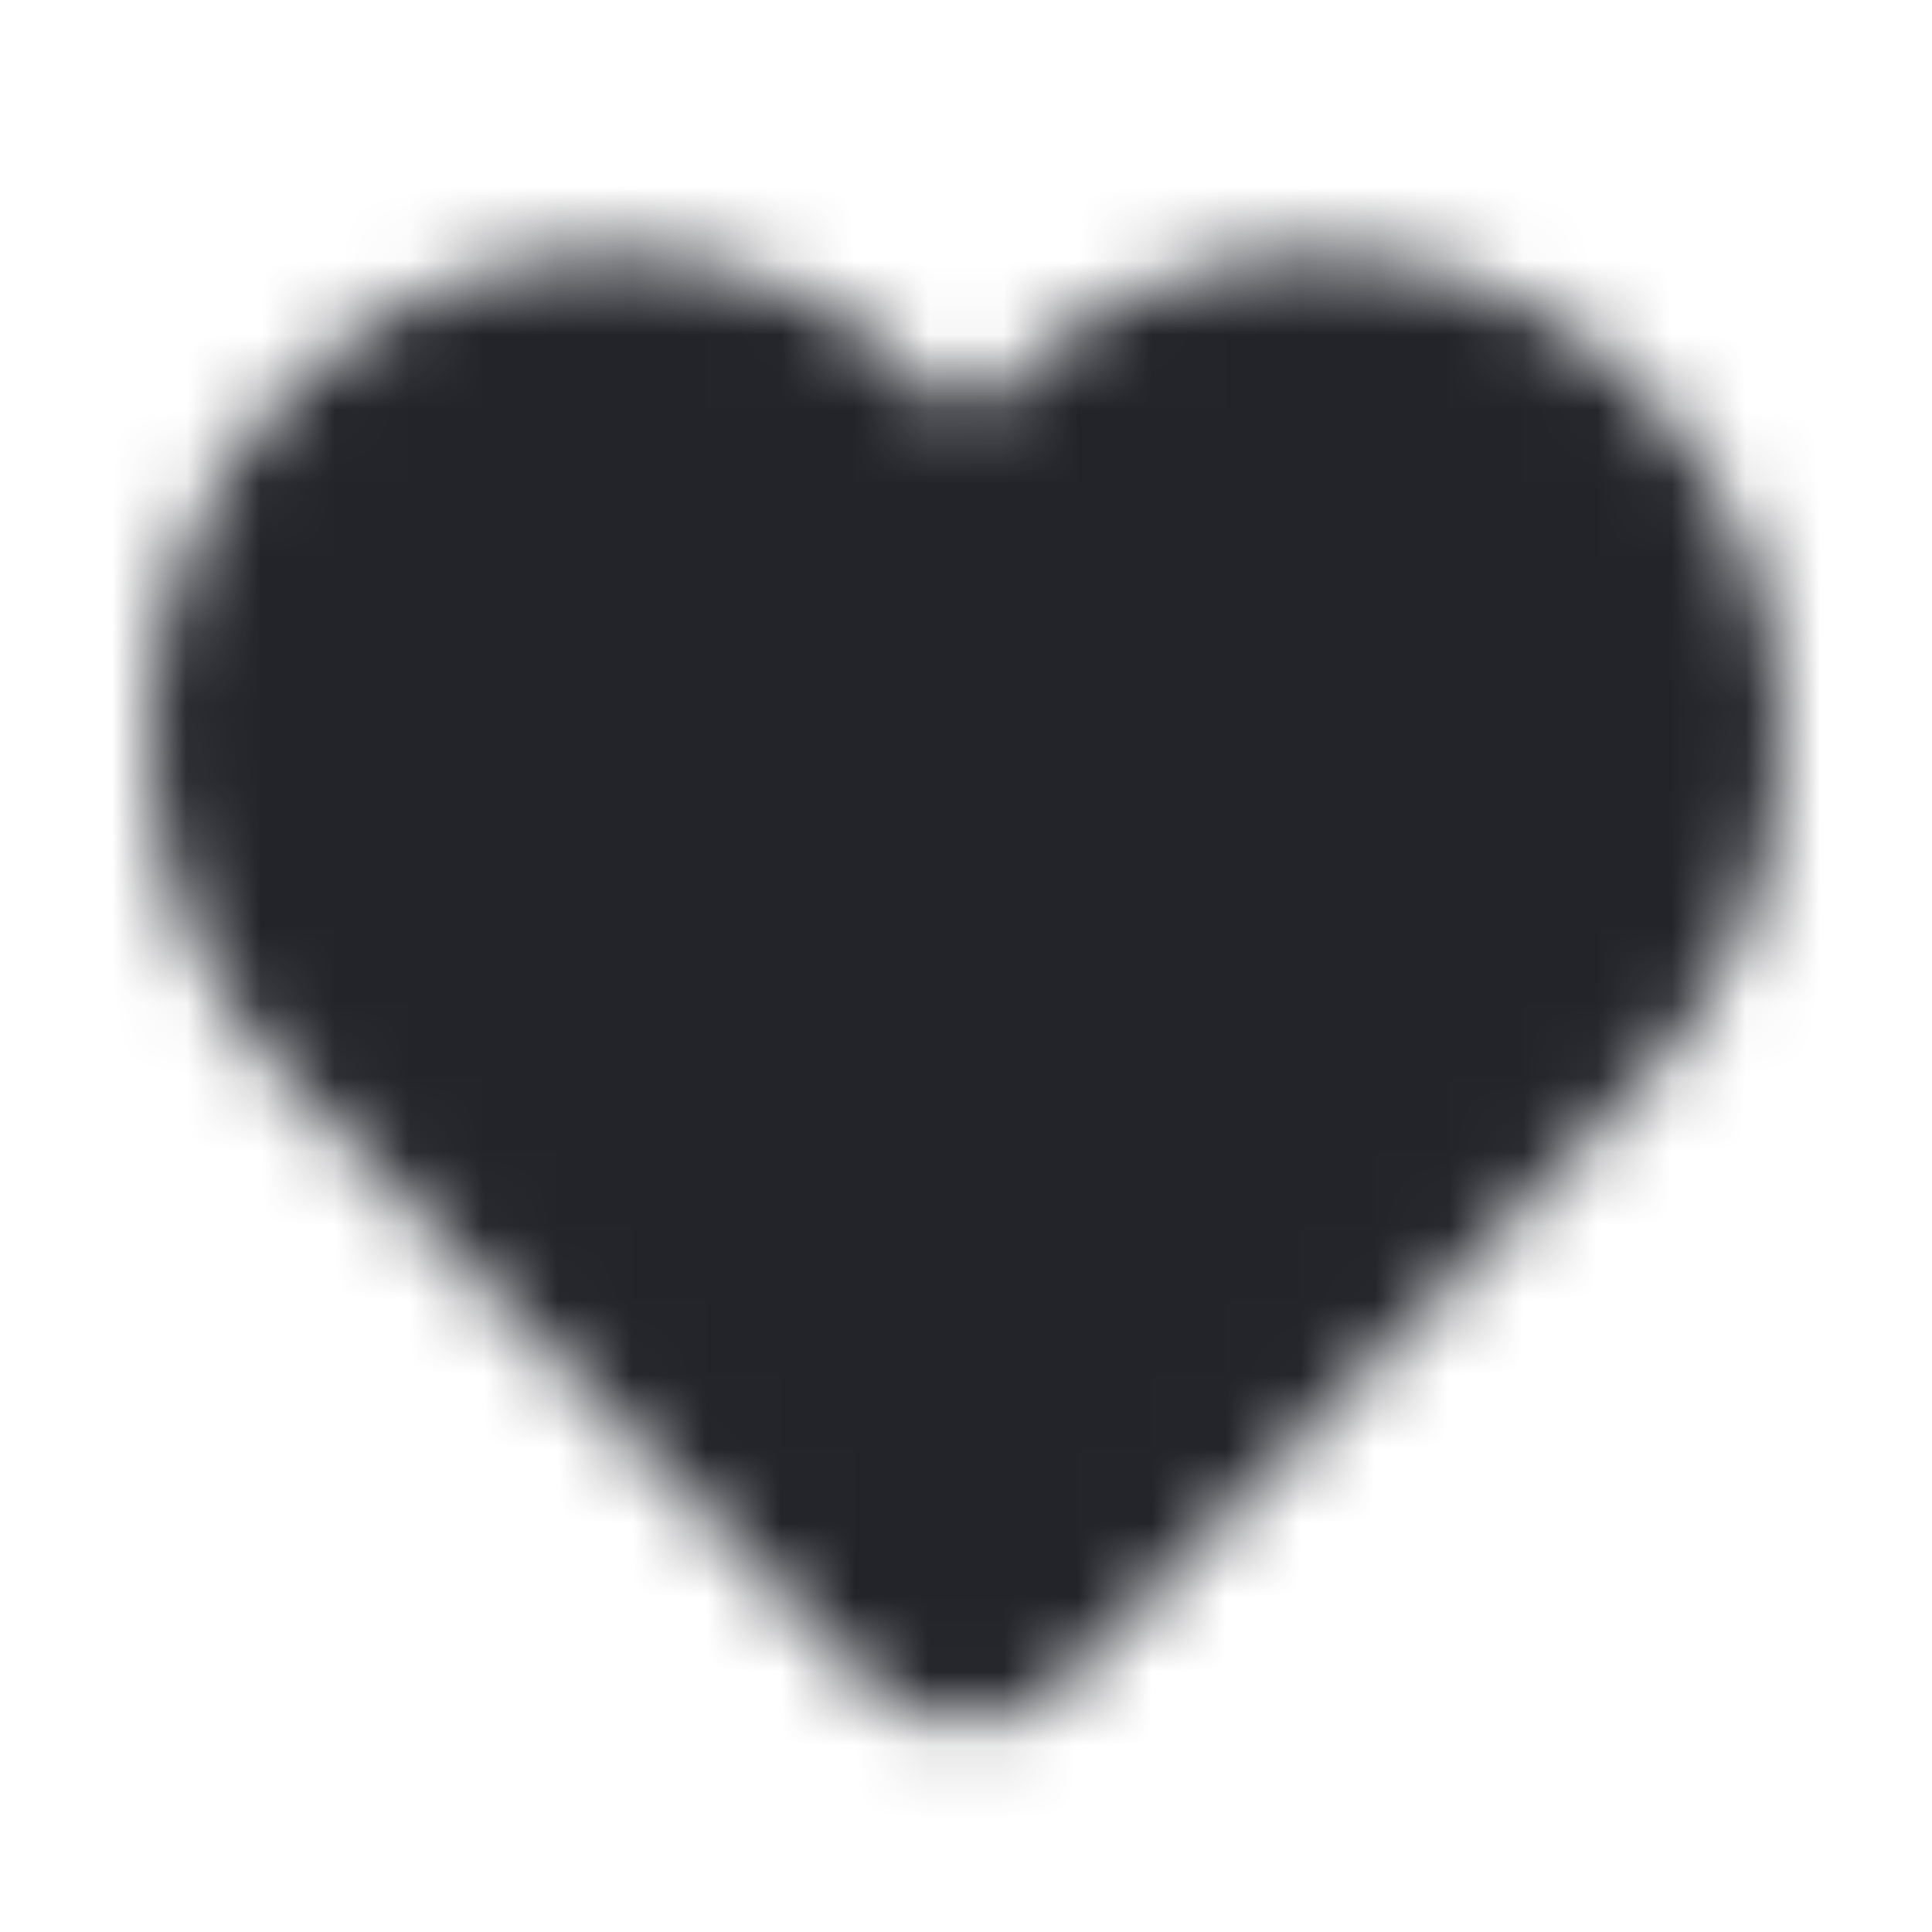 <?xml version="1.0" encoding="UTF-8"?>
<svg width="26px" height="26px" viewBox="0 0 26 26" version="1.1" xmlns="http://www.w3.org/2000/svg" xmlns:xlink="http://www.w3.org/1999/xlink">
    <!-- Generator: Sketch 52.6 (67491) - http://www.bohemiancoding.com/sketch -->
    <title>Icons/Heart</title>
    <desc>Created with Sketch.</desc>
    <defs>
        <path d="M24,9.902 C24,11.626 23.342,13.28 22.17,14.499 L14.358,22.632 C13.608,23.413 12.392,23.413 11.641,22.632 L3.829,14.499 C1.39,11.96 1.39,7.844 3.829,5.305 C6.268,2.766 10.222,2.766 12.661,5.305 L13,5.658 L13.339,5.305 C14.51,4.085 16.098,3.4 17.755,3.4 C19.411,3.4 20.999,4.085 22.17,5.305 C23.342,6.524 24,8.177 24,9.902 Z" id="path-1"></path>
    </defs>
    <g id="Icons/Heart" stroke="none" stroke-width="1" fill="none" fill-rule="evenodd">
        <rect fill="#FFFFFF" x="0" y="0" width="26" height="26"></rect>
        <mask id="mask-2" fill="white">
            <use xlink:href="#path-1"></use>
        </mask>
        <g id="Shape" fill-rule="nonzero"></g>
        <g id="Colors/Black" mask="url(#mask-2)" fill="#22242A">
            <rect id="Color" x="0" y="0" width="26" height="26"></rect>
        </g>
    </g>
</svg>